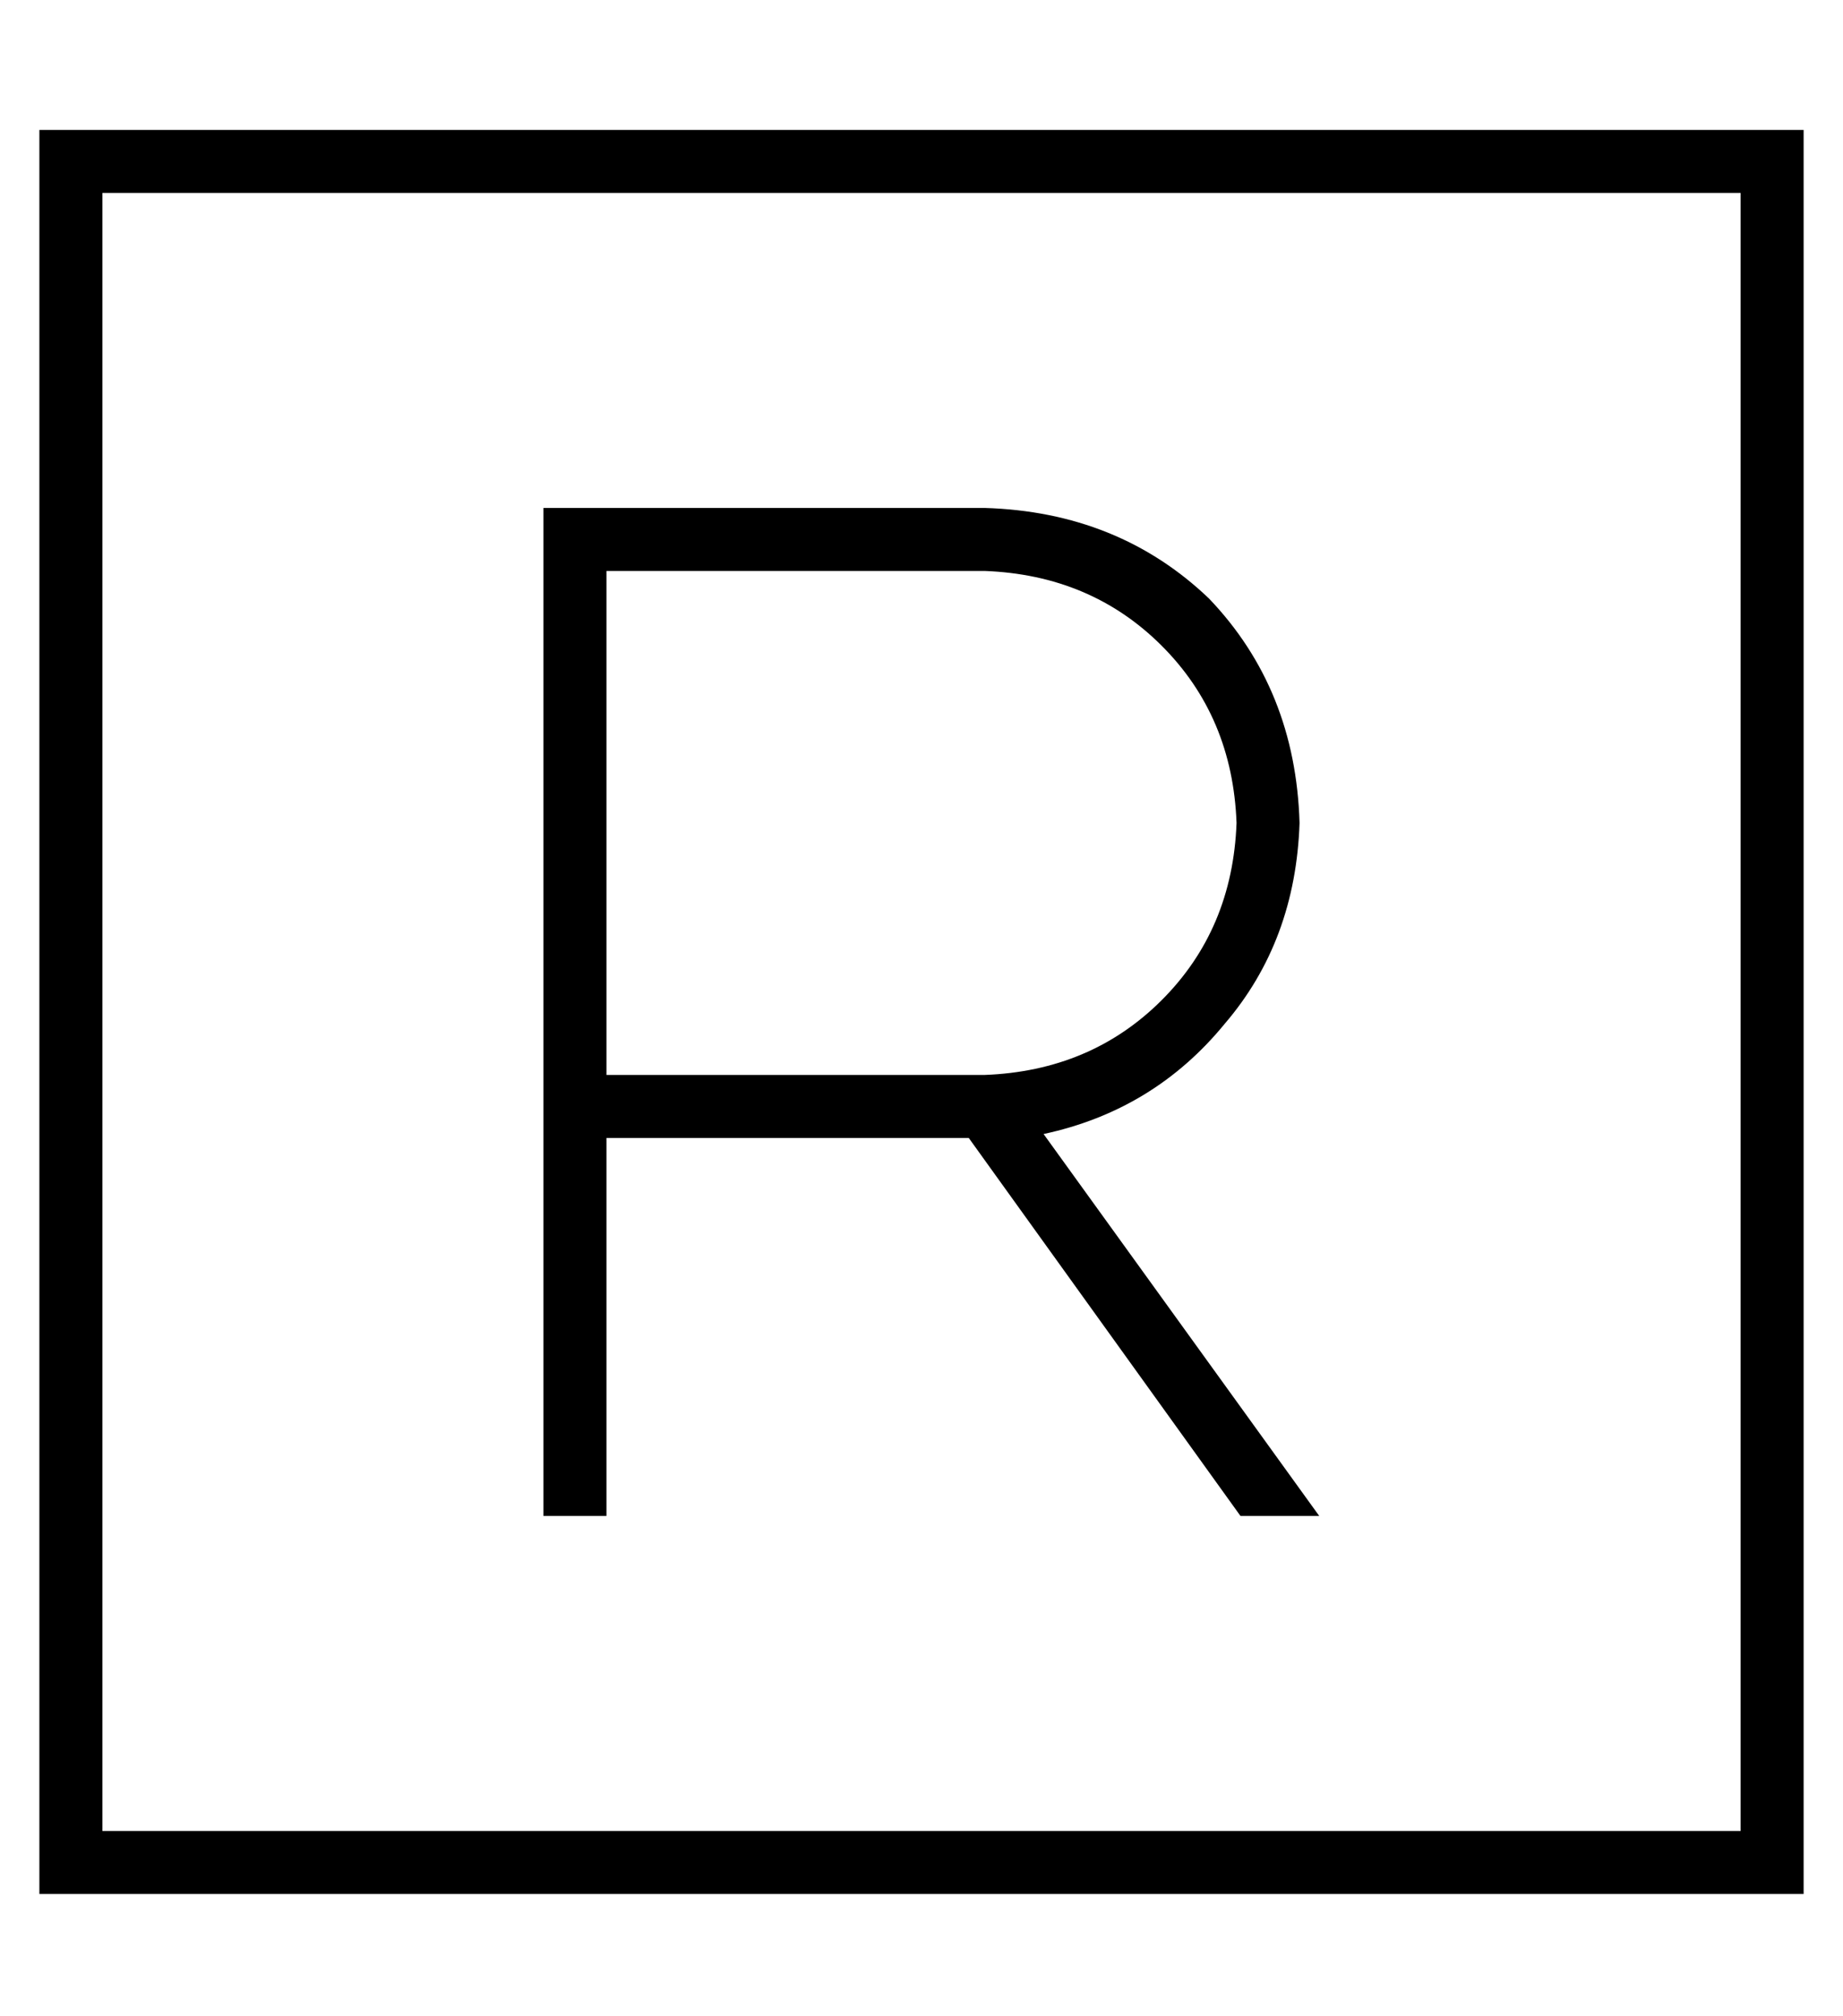 <?xml version="1.0" standalone="no"?>
<!DOCTYPE svg PUBLIC "-//W3C//DTD SVG 1.1//EN" "http://www.w3.org/Graphics/SVG/1.1/DTD/svg11.dtd" >
<svg xmlns="http://www.w3.org/2000/svg" xmlns:xlink="http://www.w3.org/1999/xlink" version="1.1" viewBox="-10 -40 468 512">
   <path fill="currentColor"
d="M16 9v416v-416v416h416v0v-416v0h-416v0zM0 -7h16h-16h448v16v0v416v0v16v0h-16h-432v-16v0v-416v0v-16v0zM128 89h8h-8h112q34 1 57 23q22 23 23 57q-1 30 -19 51q-18 22 -46 28l70 97v0h-20v0l-69 -96v0h-92v0v88v0v8v0h-16v0v-8v0v-96v0v-144v0v-8v0zM144 233h96h-96
h96q27 -1 45 -19t19 -45q-1 -27 -19 -45t-45 -19h-96v0v128v0z" />
</svg>
